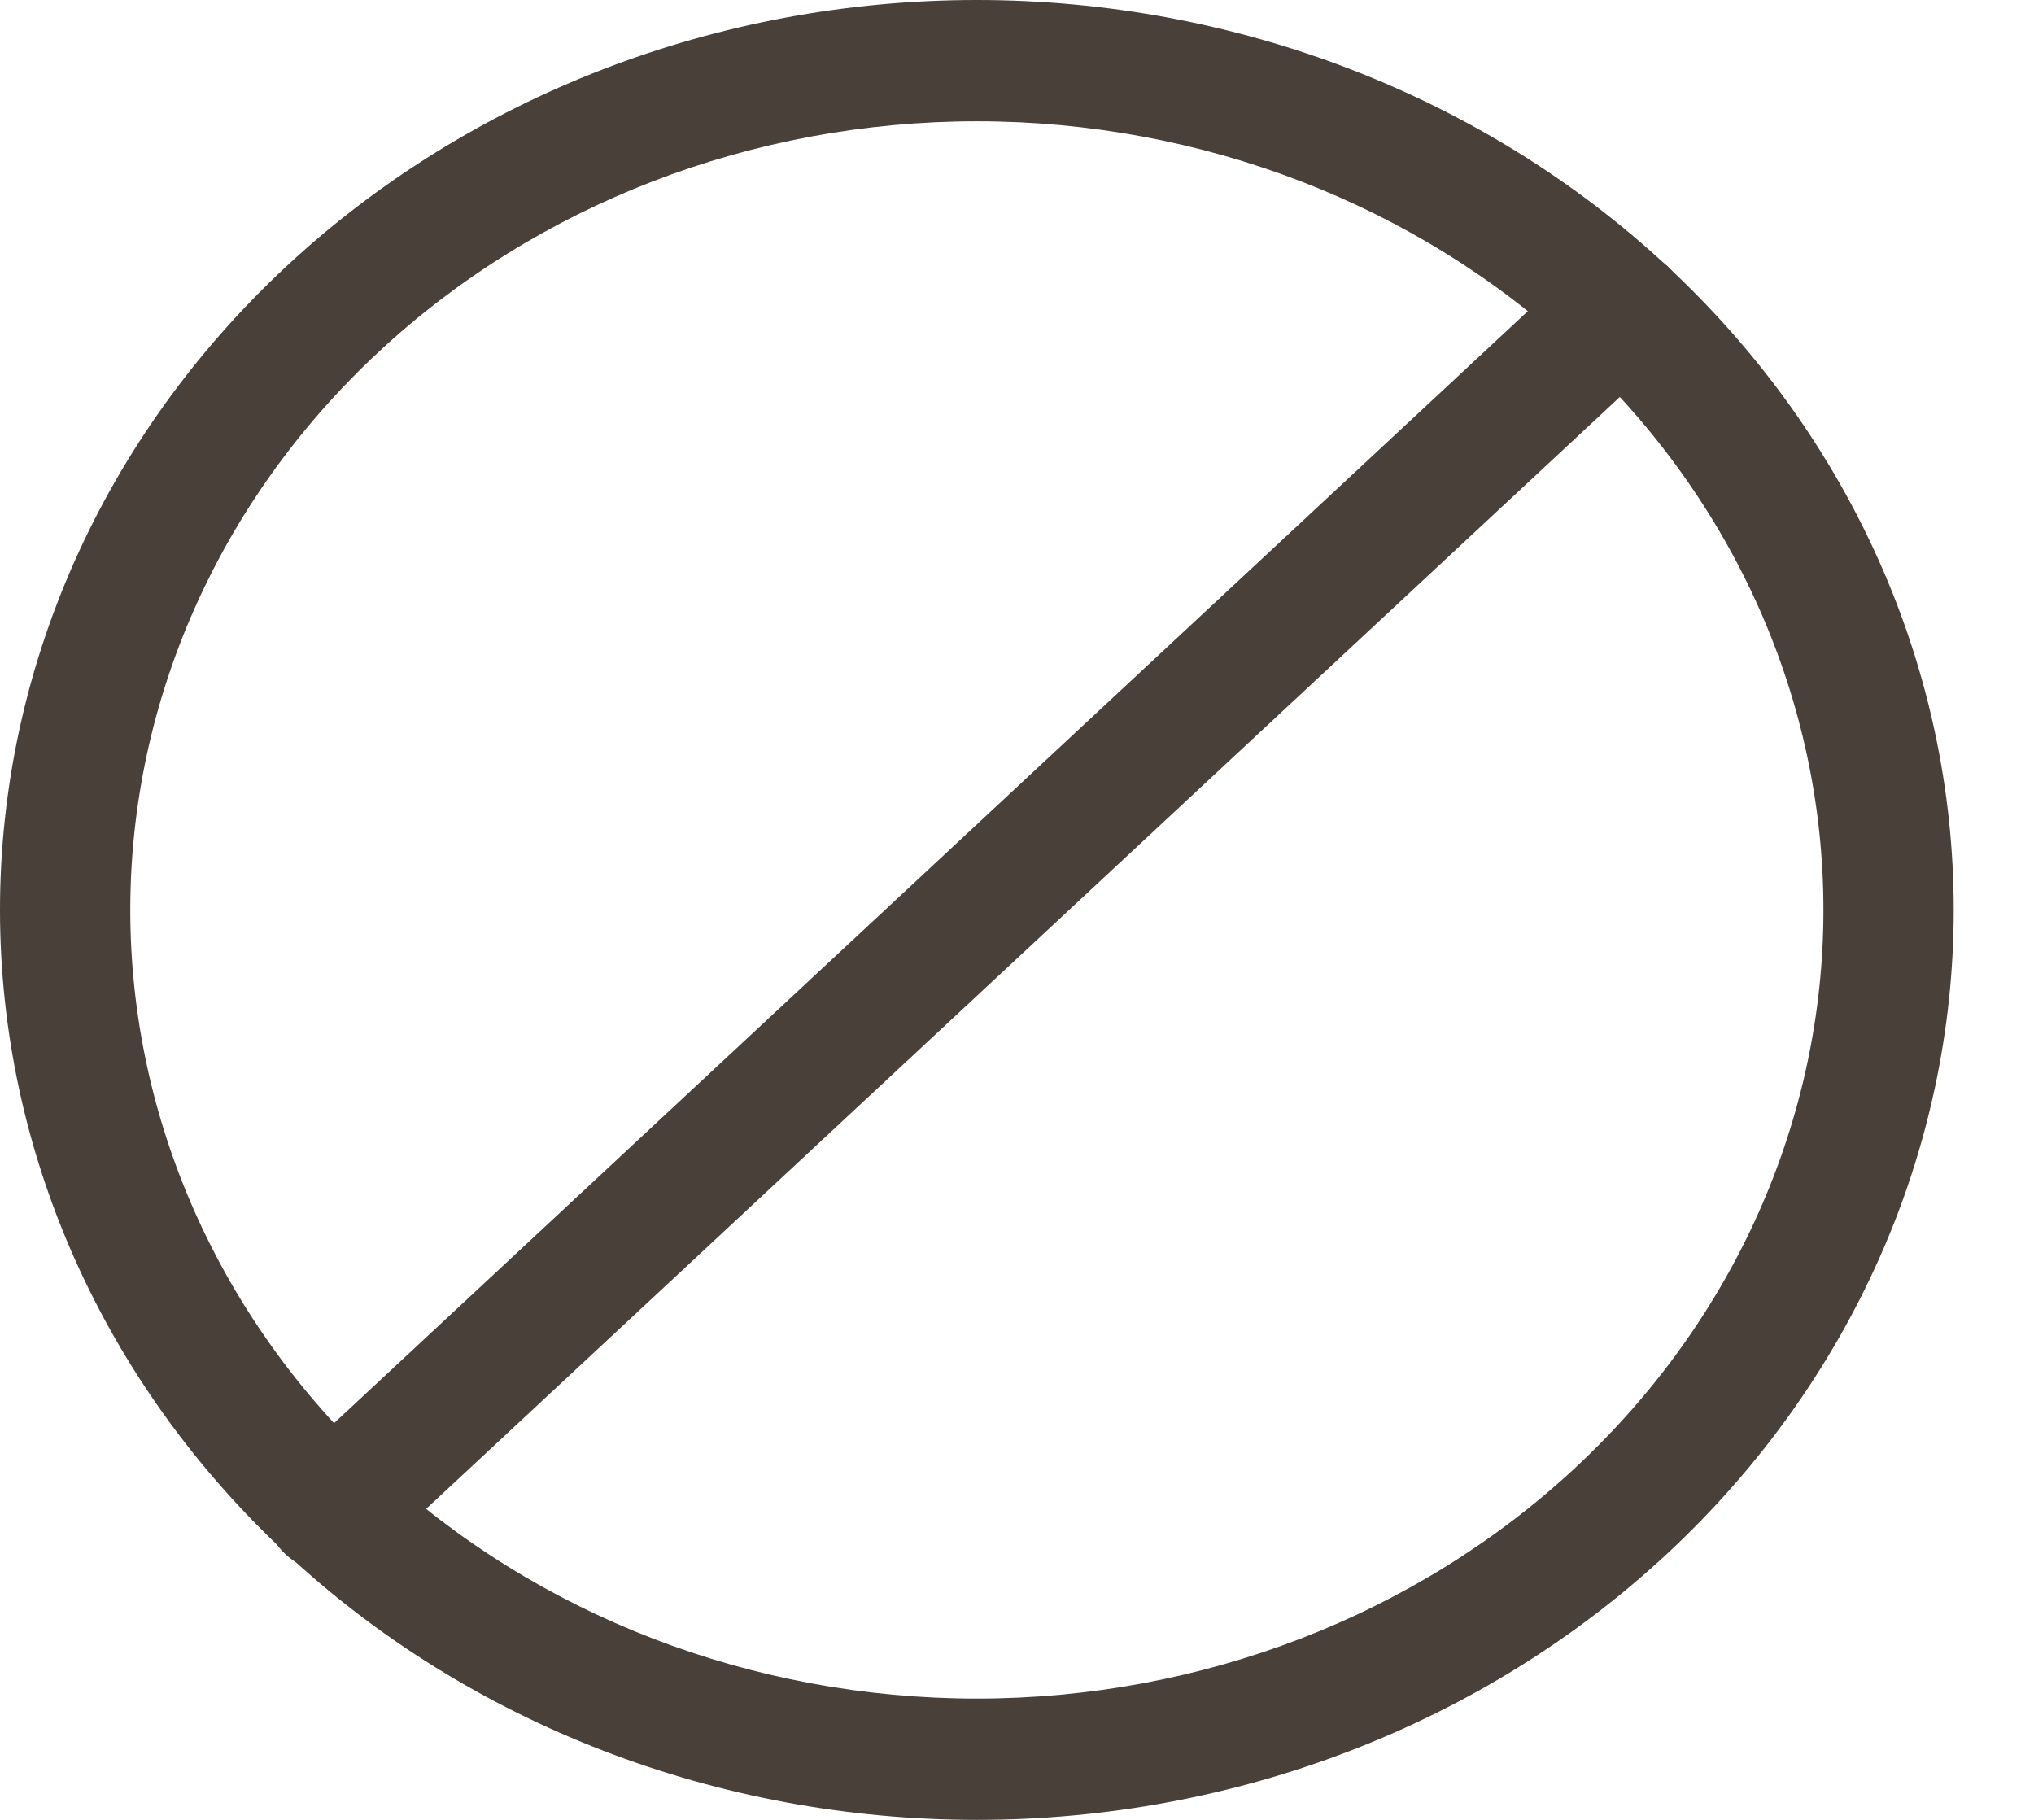 <svg width="19" height="17" viewBox="0 0 19 17" fill="none" xmlns="http://www.w3.org/2000/svg">
<path fill-rule="evenodd" clip-rule="evenodd" d="M9.125 1.133C7.028 1.133 5.016 1.909 3.533 3.291C2.05 4.673 1.217 6.546 1.217 8.5C1.217 10.454 2.05 12.328 3.533 13.709C5.016 15.091 7.028 15.867 9.125 15.867C11.222 15.867 13.234 15.091 14.717 13.709C16.2 12.328 17.033 10.454 17.033 8.5C17.033 6.546 16.2 4.673 14.717 3.291C13.234 1.909 11.222 1.133 9.125 1.133ZM0 8.5C0 6.246 0.961 4.084 2.673 2.49C4.384 0.896 6.705 0 9.125 0C11.545 0 13.866 0.896 15.577 2.49C17.289 4.084 18.25 6.246 18.25 8.5C18.25 10.754 17.289 12.916 15.577 14.51C13.866 16.105 11.545 17 9.125 17C6.705 17 4.384 16.105 2.673 14.51C0.961 12.916 0 10.754 0 8.5Z" fill="#484039"/>
<path fill-rule="evenodd" clip-rule="evenodd" d="M15.579 2.49C15.693 2.596 15.757 2.74 15.757 2.891C15.757 3.041 15.693 3.185 15.579 3.291L3.534 14.511C3.478 14.566 3.411 14.609 3.337 14.638C3.263 14.668 3.183 14.684 3.102 14.684C3.021 14.685 2.941 14.671 2.866 14.642C2.792 14.614 2.724 14.572 2.666 14.518C2.609 14.465 2.564 14.402 2.534 14.332C2.503 14.263 2.488 14.188 2.488 14.113C2.489 14.038 2.506 13.963 2.538 13.894C2.57 13.825 2.616 13.762 2.674 13.71L14.719 2.49C14.833 2.384 14.988 2.324 15.149 2.324C15.31 2.324 15.465 2.384 15.579 2.49Z" fill="#484039"/>
</svg>

